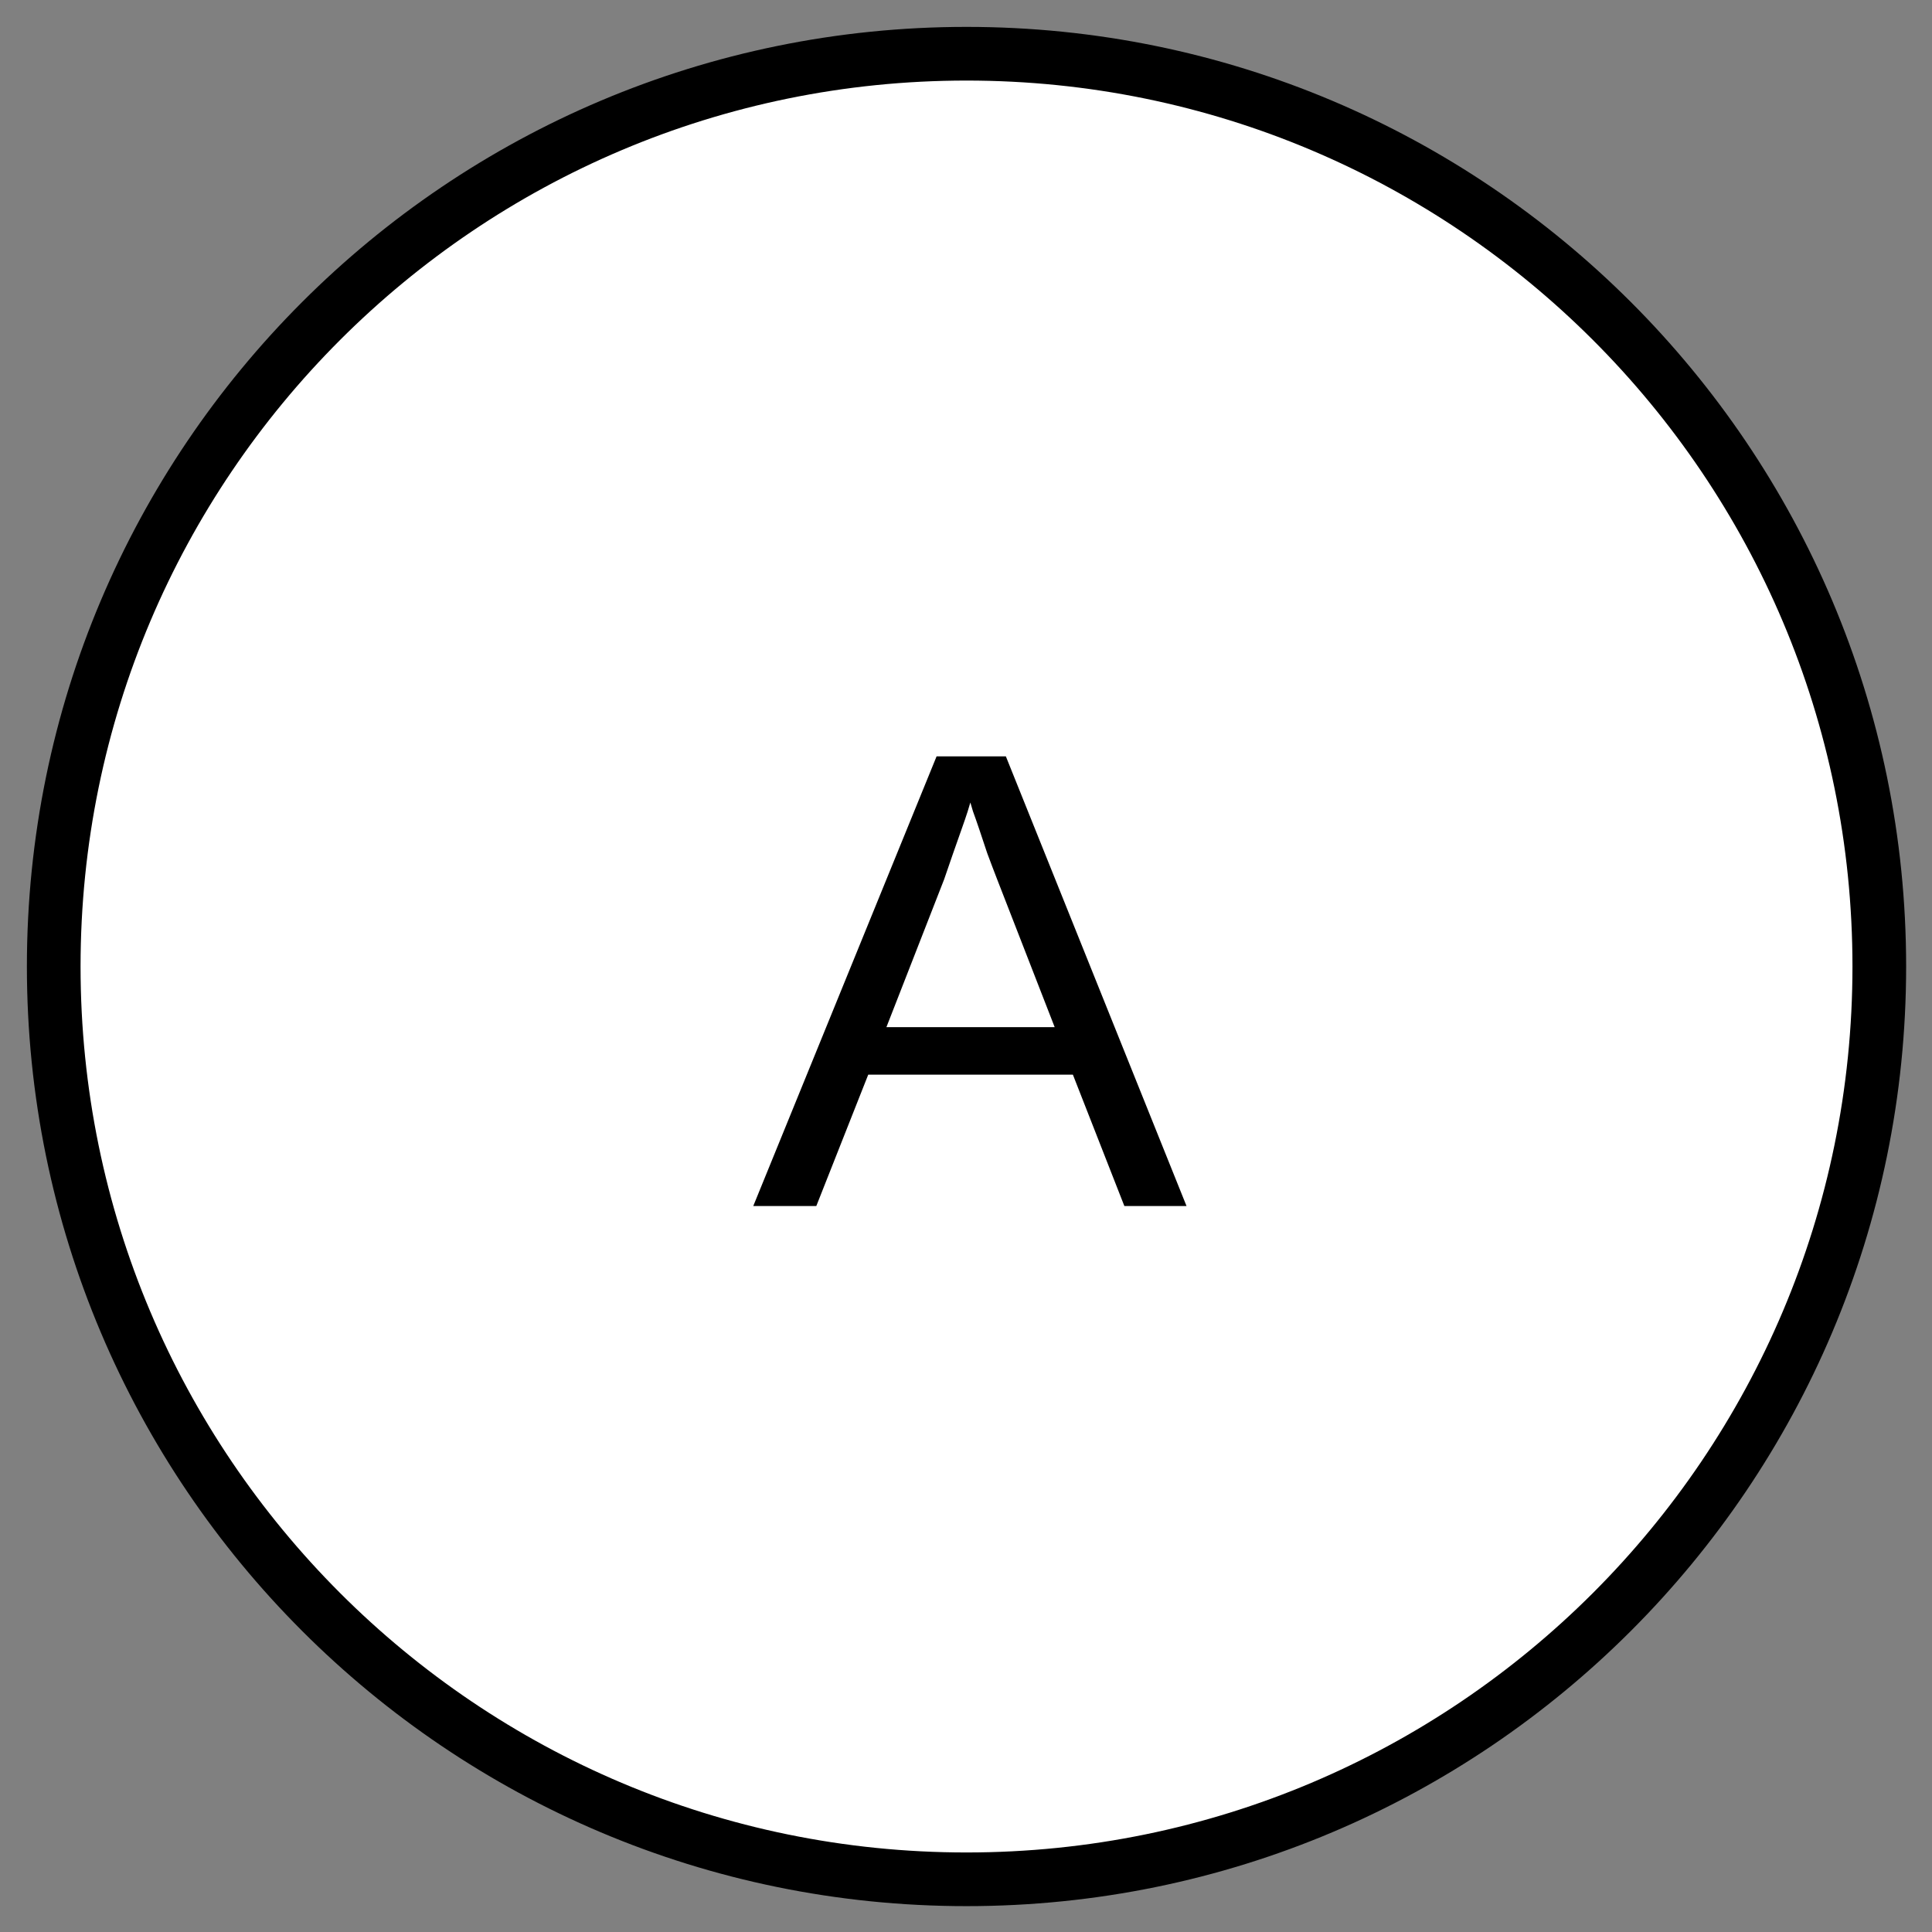<?xml version='1.0' encoding='UTF-8'?>
<!DOCTYPE svg PUBLIC "-//W3C//DTD SVG 1.0//EN" "C:\SeeVisioDTD\svg10.dtd">
<!--
/*******************************************************************************
* Copyright (c) 2010-2014 ITER Organization.
* All rights reserved. This program and the accompanying materials
* are made available under the terms of the Eclipse Public License v1.0
* which accompanies this distribution, and is available at
* http://www.eclipse.org/legal/epl-v10.html
******************************************************************************/
-->
<svg xmlns="http://www.w3.org/2000/svg" xmlns:xlink="http://www.w3.org/1999/xlink" width="68pt" height="68pt" viewBox="0 0 68 68" version="1.1">
<rect x="0" y="0" width="68" height="68" fill="#808080" stroke="none"/>
<defs>
<g>
<symbol overflow="visible" id="glyph0-0">
<path style="stroke:none;" d="M 0.766 0 L 0.766 -15.328 L 6.875 -15.328 L 6.875 0 Z M 1.531 -0.766 L 6.109 -0.766 L 6.109 -14.562 L 1.531 -14.562 Z M 1.531 -0.766 "/>
</symbol>
<symbol overflow="visible" id="glyph0-1">
<path style="stroke:none;" d="M 13.109 0 L 11.297 -4.625 L 4.094 -4.625 L 2.266 0 L 0.047 0 L 6.5 -15.828 L 8.938 -15.828 L 15.297 0 Z M 8.625 -11.516 C 8.508 -11.816 8.395 -12.117 8.281 -12.422 C 8.176 -12.734 8.082 -13.016 8 -13.266 C 7.914 -13.516 7.844 -13.723 7.781 -13.891 C 7.727 -14.066 7.695 -14.172 7.688 -14.203 C 7.676 -14.172 7.645 -14.066 7.594 -13.891 C 7.539 -13.723 7.469 -13.508 7.375 -13.25 C 7.289 -13 7.191 -12.719 7.078 -12.406 C 6.973 -12.102 6.867 -11.801 6.766 -11.5 L 4.734 -6.297 L 10.656 -6.297 Z M 8.625 -11.516 "/>
</symbol>
</g>
</defs>
<g id="surface1">
<path style="fill-rule:evenodd;fill:rgb(100%,100%,100%);fill-opacity:1;stroke-width:1;stroke-linecap:round;stroke-linejoin:round;stroke:rgb(0%,0%,0%);stroke-opacity:1;stroke-miterlimit:3;" d="M 34.016 19.008 C 34.016 9.615 26.401 2.001 17.008 2.001 C 7.615 2.001 0.001 9.615 0.001 19.008 C 0.001 28.401 7.615 36.016 17.008 36.016 C 26.401 36.016 34.016 28.401 34.016 19.008 Z M 34.016 19.008 " transform="matrix(1.889,0,0,1.889,1.889,-1.889)"/>
<g style="fill:rgb(0%,0%,0%);fill-opacity:1;">
  <use xlink:href="#glyph0-1" x="26.465" y="42.449"/>
</g>
</g>
</svg>
